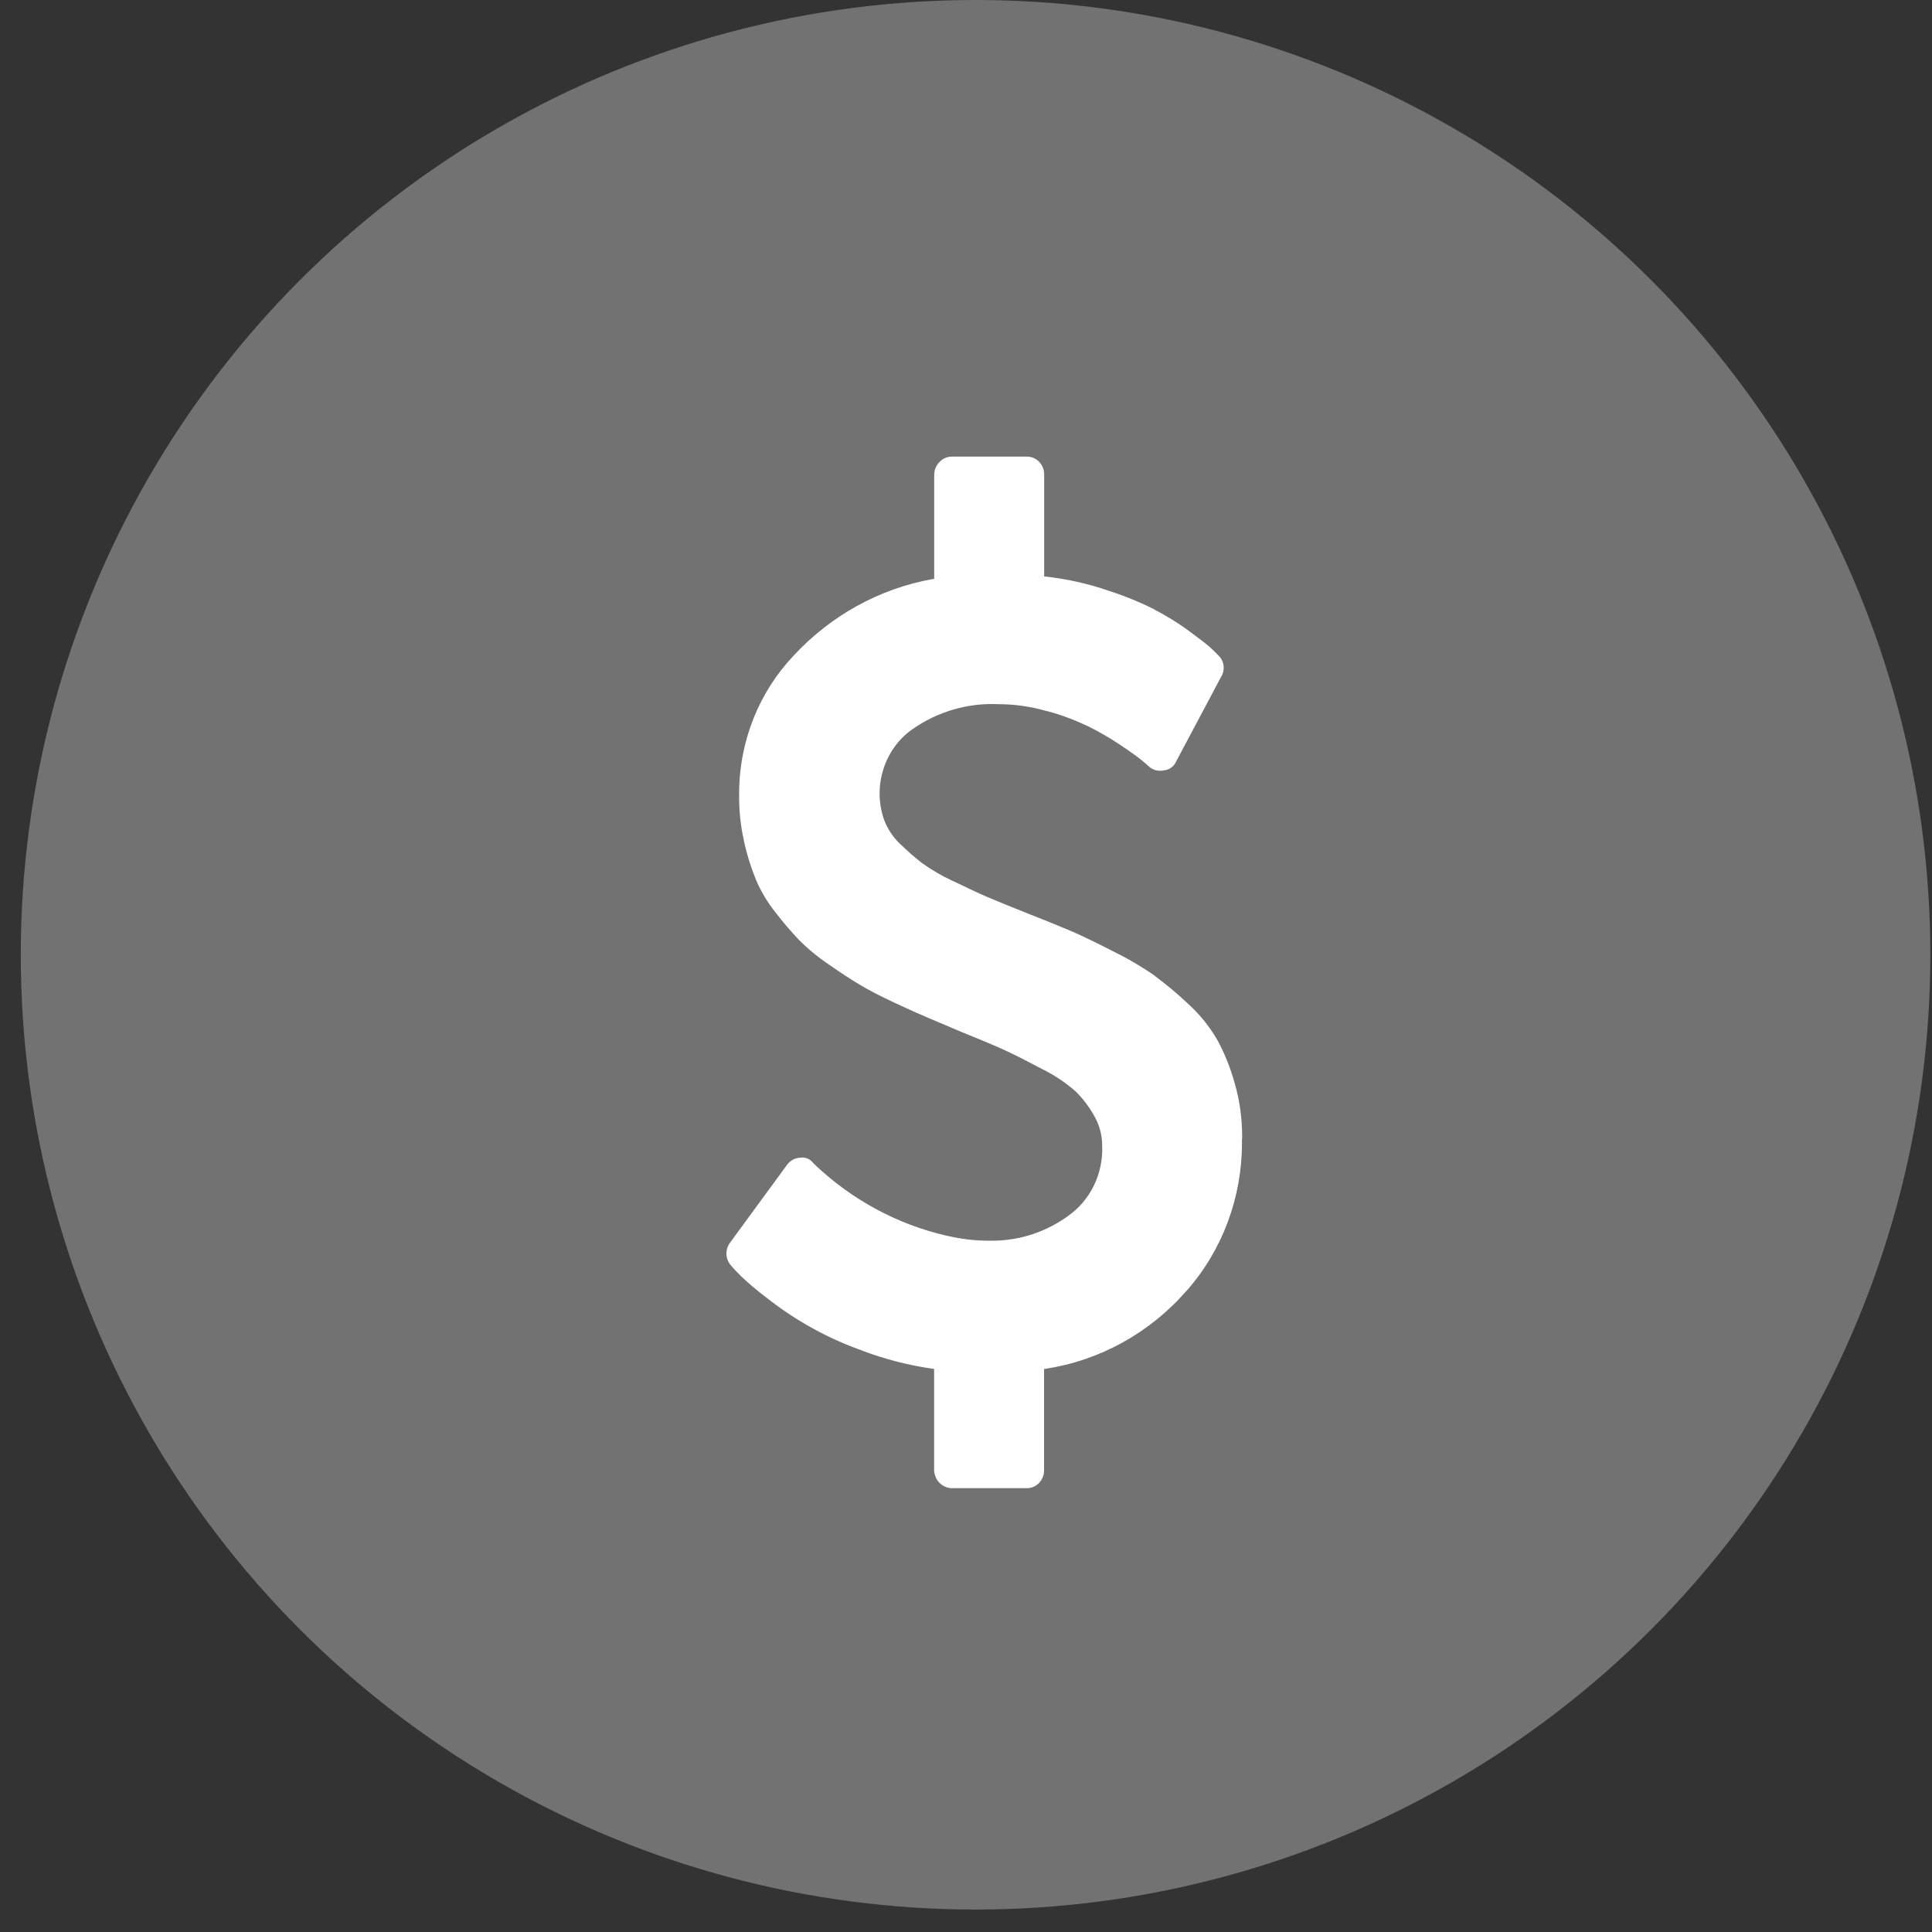 <svg width="37" height="37" viewBox="0 0 37 37" fill="none" xmlns="http://www.w3.org/2000/svg">
<rect x="0" y="0" width="37" height="37" fill="#333333" stroke="none"/>
<circle cx="18.683" cy="18.285" r="18.285" fill="white" fill-opacity="0.31"/>
<g clip-path="url(#clip0_2_1008)">
<path d="M23.785 21.807L23.785 21.883C23.787 22.932 23.41 23.943 22.729 24.715L22.731 24.712C22.022 25.526 21.063 26.057 20.019 26.214L19.995 26.217V28.16C19.995 28.25 19.961 28.336 19.899 28.4C19.838 28.464 19.755 28.5 19.669 28.5H19.655H19.656H18.228C18.139 28.499 18.053 28.461 17.989 28.395C17.926 28.329 17.89 28.24 17.889 28.146V26.217C17.413 26.151 16.945 26.031 16.494 25.86L16.54 25.875C15.866 25.64 15.233 25.292 14.668 24.843L14.683 24.855C14.511 24.725 14.345 24.585 14.186 24.436L14.192 24.441C14.104 24.354 14.042 24.288 14.007 24.244C13.95 24.184 13.916 24.105 13.912 24.021C13.909 23.938 13.935 23.855 13.987 23.791L13.986 23.792L15.076 22.303C15.105 22.265 15.142 22.233 15.184 22.21C15.225 22.187 15.271 22.174 15.319 22.172H15.319C15.366 22.163 15.415 22.167 15.459 22.185C15.504 22.202 15.543 22.232 15.572 22.271L15.573 22.272L15.594 22.294C16.308 22.975 17.183 23.448 18.128 23.665L18.165 23.672C18.4 23.728 18.671 23.761 18.948 23.761L18.997 23.761C19.543 23.761 20.049 23.584 20.465 23.28L20.456 23.286C20.666 23.138 20.837 22.937 20.951 22.701C21.065 22.465 21.119 22.203 21.108 21.939V21.942C21.108 21.726 21.048 21.524 20.946 21.353L20.949 21.358C20.852 21.188 20.733 21.033 20.596 20.898L20.595 20.897C20.411 20.737 20.209 20.601 19.993 20.491L19.976 20.483C19.694 20.333 19.462 20.215 19.281 20.13C19.099 20.045 18.817 19.926 18.434 19.772C18.159 19.655 17.942 19.563 17.783 19.496C17.624 19.43 17.407 19.332 17.132 19.204C16.857 19.076 16.637 18.962 16.471 18.862C16.305 18.763 16.105 18.633 15.873 18.471C15.669 18.334 15.478 18.177 15.303 18.002L15.304 18.003C15.145 17.836 14.995 17.66 14.853 17.476L14.843 17.463C14.693 17.274 14.569 17.065 14.474 16.841L14.468 16.823C14.376 16.596 14.303 16.361 14.25 16.12L14.245 16.091C14.184 15.815 14.154 15.532 14.155 15.249V15.229V15.205C14.155 14.176 14.551 13.242 15.193 12.562L15.192 12.563C15.908 11.788 16.844 11.271 17.862 11.09L17.891 11.086V9.098V9.095C17.891 8.999 17.929 8.911 17.991 8.85C18.021 8.817 18.058 8.79 18.099 8.772C18.139 8.754 18.183 8.745 18.227 8.745H19.67C19.85 8.745 19.997 8.897 19.997 9.085V9.099V9.098V11.039C20.431 11.086 20.828 11.176 21.208 11.305L21.166 11.292C21.529 11.407 21.834 11.533 22.127 11.68L22.086 11.662C22.345 11.796 22.565 11.933 22.774 12.086L22.758 12.075C22.969 12.23 23.106 12.336 23.171 12.394C23.235 12.453 23.288 12.504 23.329 12.548C23.386 12.599 23.423 12.67 23.433 12.748C23.442 12.825 23.424 12.904 23.382 12.968L23.383 12.967L22.527 14.578C22.506 14.627 22.472 14.67 22.43 14.701C22.387 14.732 22.337 14.75 22.285 14.754H22.284C22.234 14.765 22.182 14.763 22.132 14.75C22.083 14.736 22.037 14.711 21.998 14.676H21.999C21.978 14.654 21.927 14.611 21.846 14.545C21.764 14.479 21.627 14.381 21.433 14.252C21.245 14.127 21.049 14.014 20.848 13.914L20.814 13.899C20.571 13.783 20.318 13.689 20.059 13.62L20.026 13.613C19.731 13.529 19.427 13.486 19.122 13.486H19.121C18.536 13.458 17.957 13.627 17.471 13.967L17.481 13.96C17.212 14.146 17.012 14.422 16.914 14.743C16.815 15.063 16.824 15.409 16.939 15.723L16.936 15.714C17.009 15.895 17.115 16.048 17.247 16.171L17.249 16.171C17.376 16.296 17.512 16.415 17.654 16.526L17.667 16.535C17.837 16.657 18.032 16.771 18.237 16.867L18.261 16.877C18.525 17.005 18.738 17.105 18.901 17.175C19.063 17.245 19.31 17.346 19.642 17.478C20.016 17.625 20.302 17.741 20.499 17.825C20.697 17.91 20.965 18.038 21.303 18.211C21.589 18.351 21.864 18.512 22.126 18.694L22.103 18.68C22.348 18.861 22.561 19.042 22.765 19.235L22.76 19.23C22.979 19.43 23.165 19.66 23.314 19.918L23.321 19.931C23.452 20.172 23.565 20.453 23.647 20.747L23.654 20.775C23.74 21.075 23.789 21.421 23.789 21.778V21.813V21.811L23.785 21.807Z" fill="white"/>
</g>
<defs>
<clipPath id="clip0_2_1008">
<rect width="9.877" height="19.755" fill="white" transform="translate(13.912 8.745)"/>
</clipPath>
</defs>
</svg>
